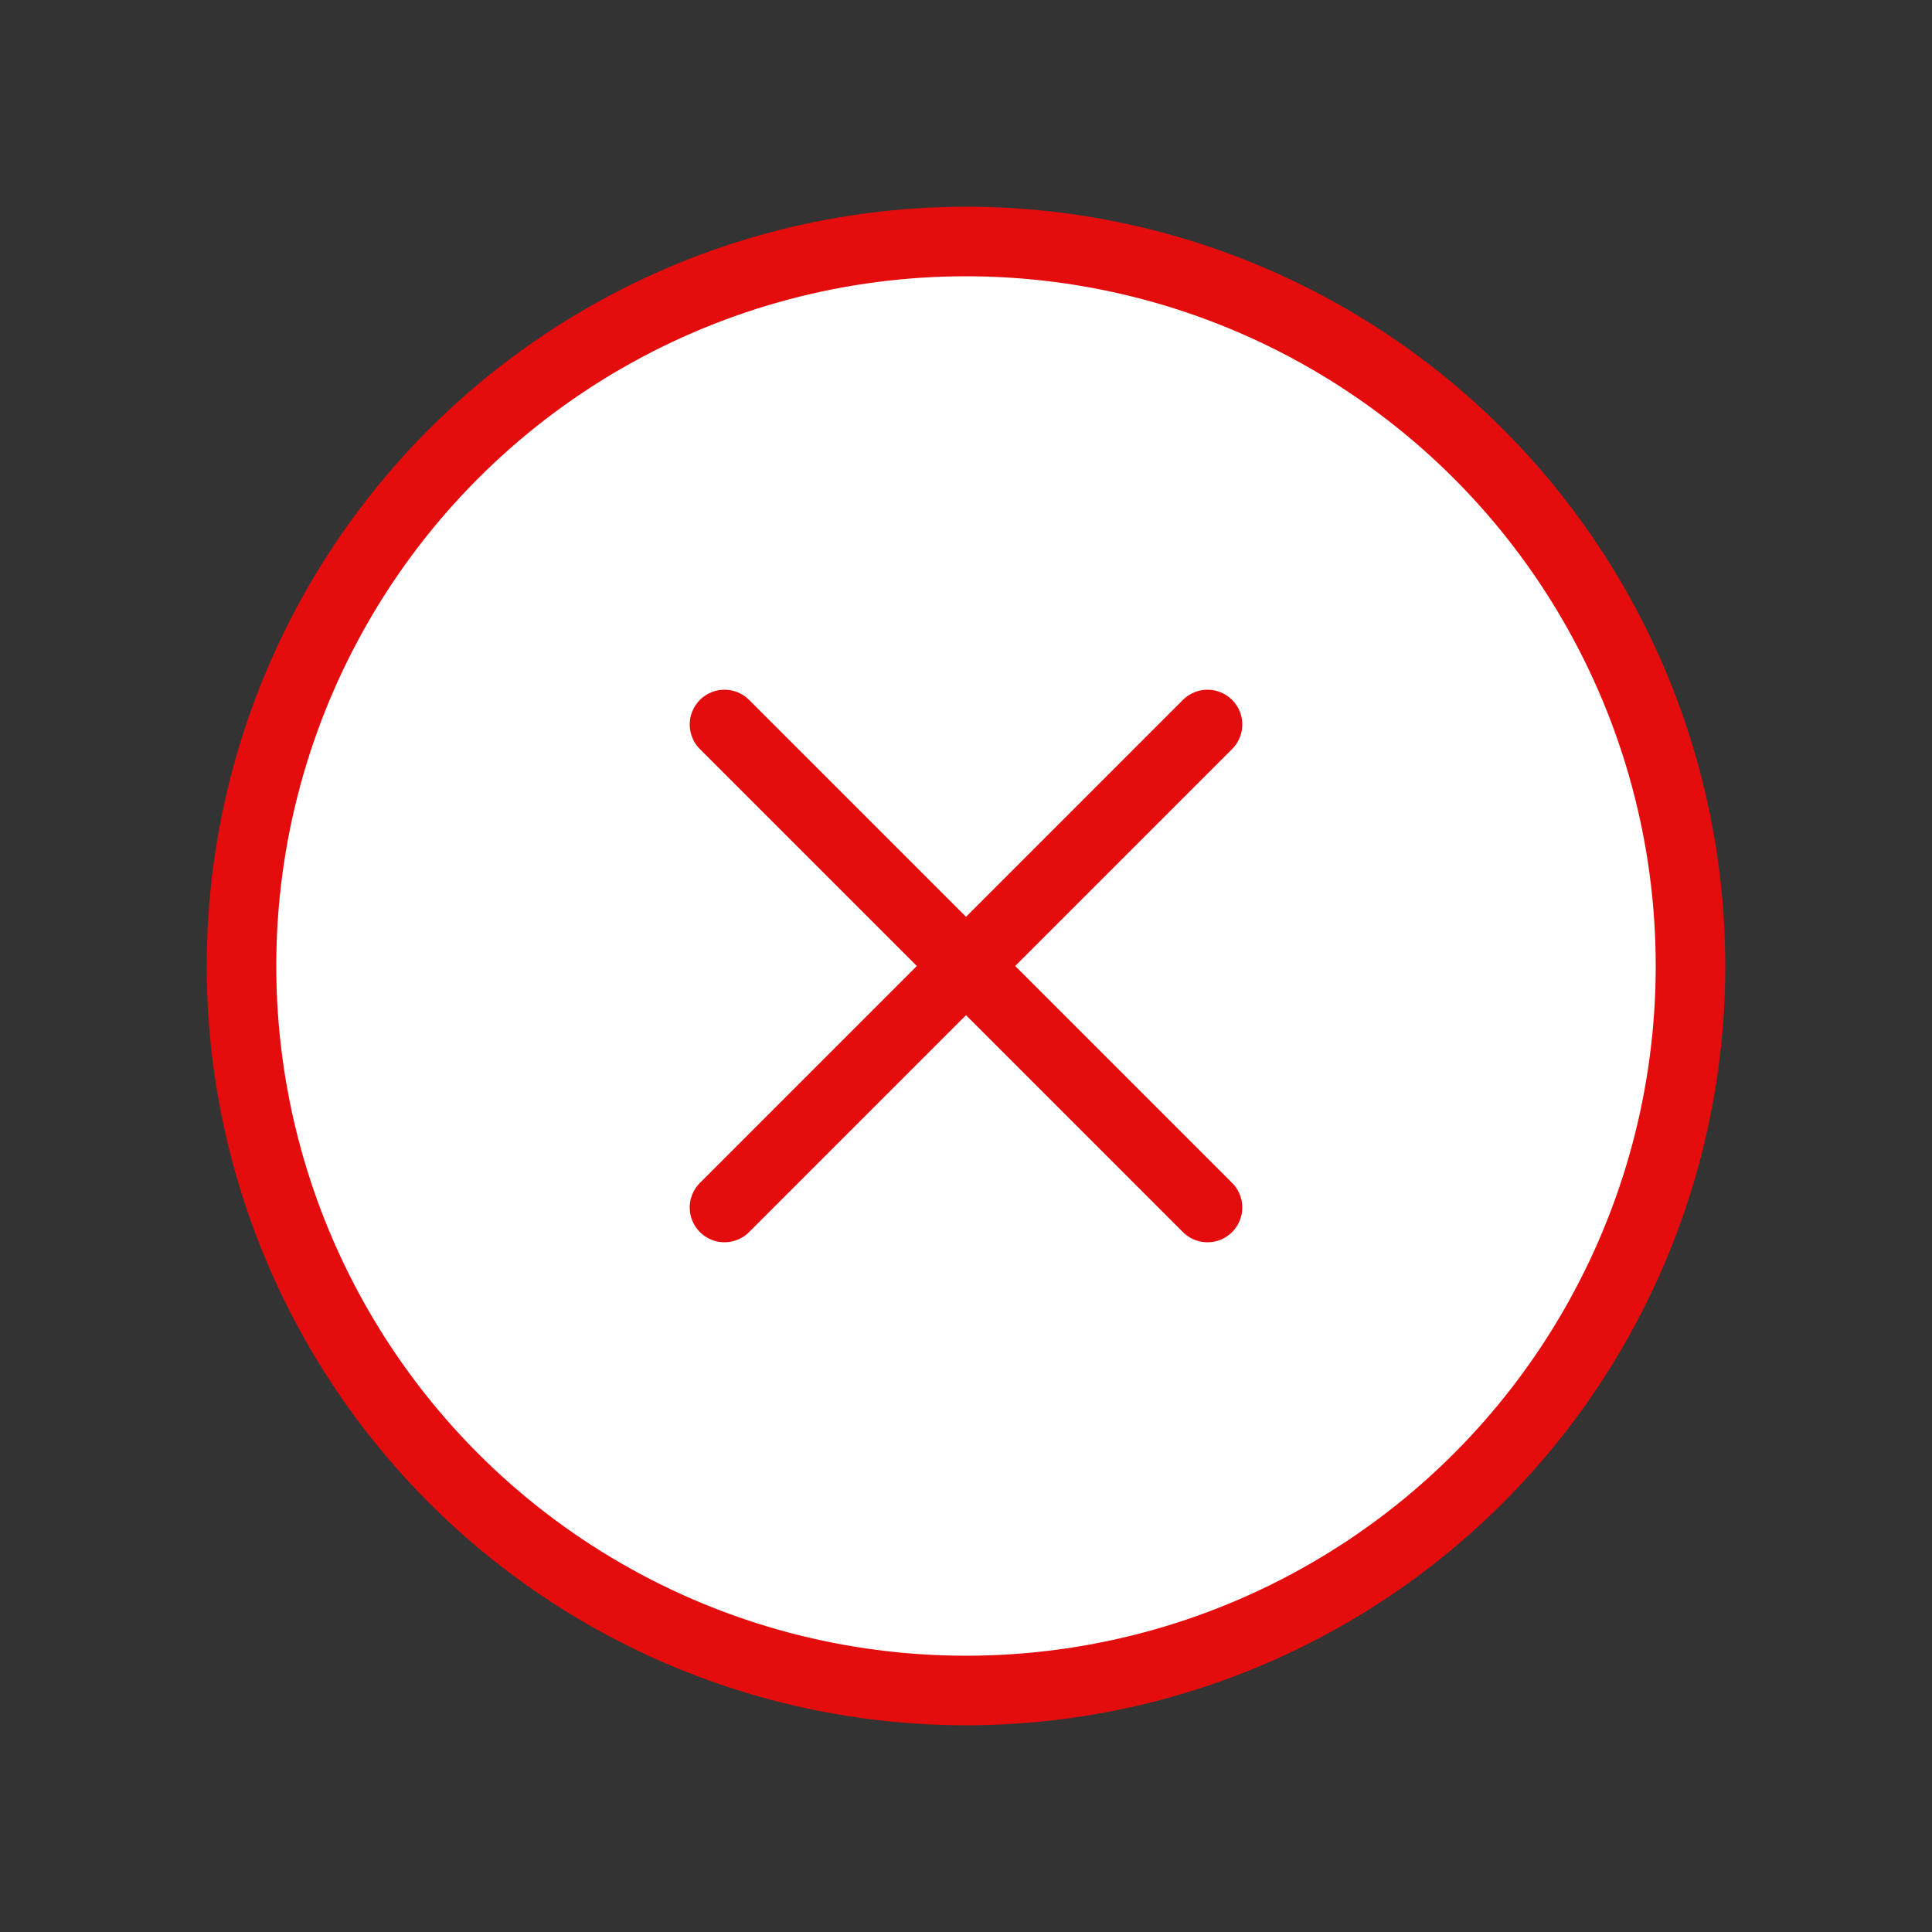 <!DOCTYPE svg PUBLIC "-//W3C//DTD SVG 1.1//EN" "http://www.w3.org/Graphics/SVG/1.1/DTD/svg11.dtd">
<!-- Uploaded to: SVG Repo, www.svgrepo.com, Transformed by: SVG Repo Mixer Tools -->
<svg fill="#000000" width="203px" height="203px" viewBox="0 0 24 24" id="cross-circle" data-name="Flat Line" xmlns="http://www.w3.org/2000/svg" class="icon flat-line">
<rect x="0" y="0" width="24" height="24" fill="#333333" stroke="none"/>
<g id="SVGRepo_bgCarrier" stroke-width="0"/>
<g id="SVGRepo_tracerCarrier" stroke-linecap="round" stroke-linejoin="round"/>
<g id="SVGRepo_iconCarrier">
<circle id="secondary" cx="12" cy="12" r="9" style="fill: #ffffff; stroke-width:0.864;"/>
<line id="primary" x1="15" y1="15" x2="9" y2="9" style="fill: none; stroke: #e40c0c; stroke-linecap: round; stroke-linejoin: round; stroke-width:0.864;"/>
<line id="primary-2" data-name="primary" x1="9" y1="15" x2="15" y2="9" style="fill: none; stroke: #e40c0c; stroke-linecap: round; stroke-linejoin: round; stroke-width:0.864;"/>
<circle id="primary-3" data-name="primary" cx="12" cy="12" r="9" style="fill: none; stroke: #e40c0c; stroke-linecap: round; stroke-linejoin: round; stroke-width:0.864;"/>
</g>
</svg>